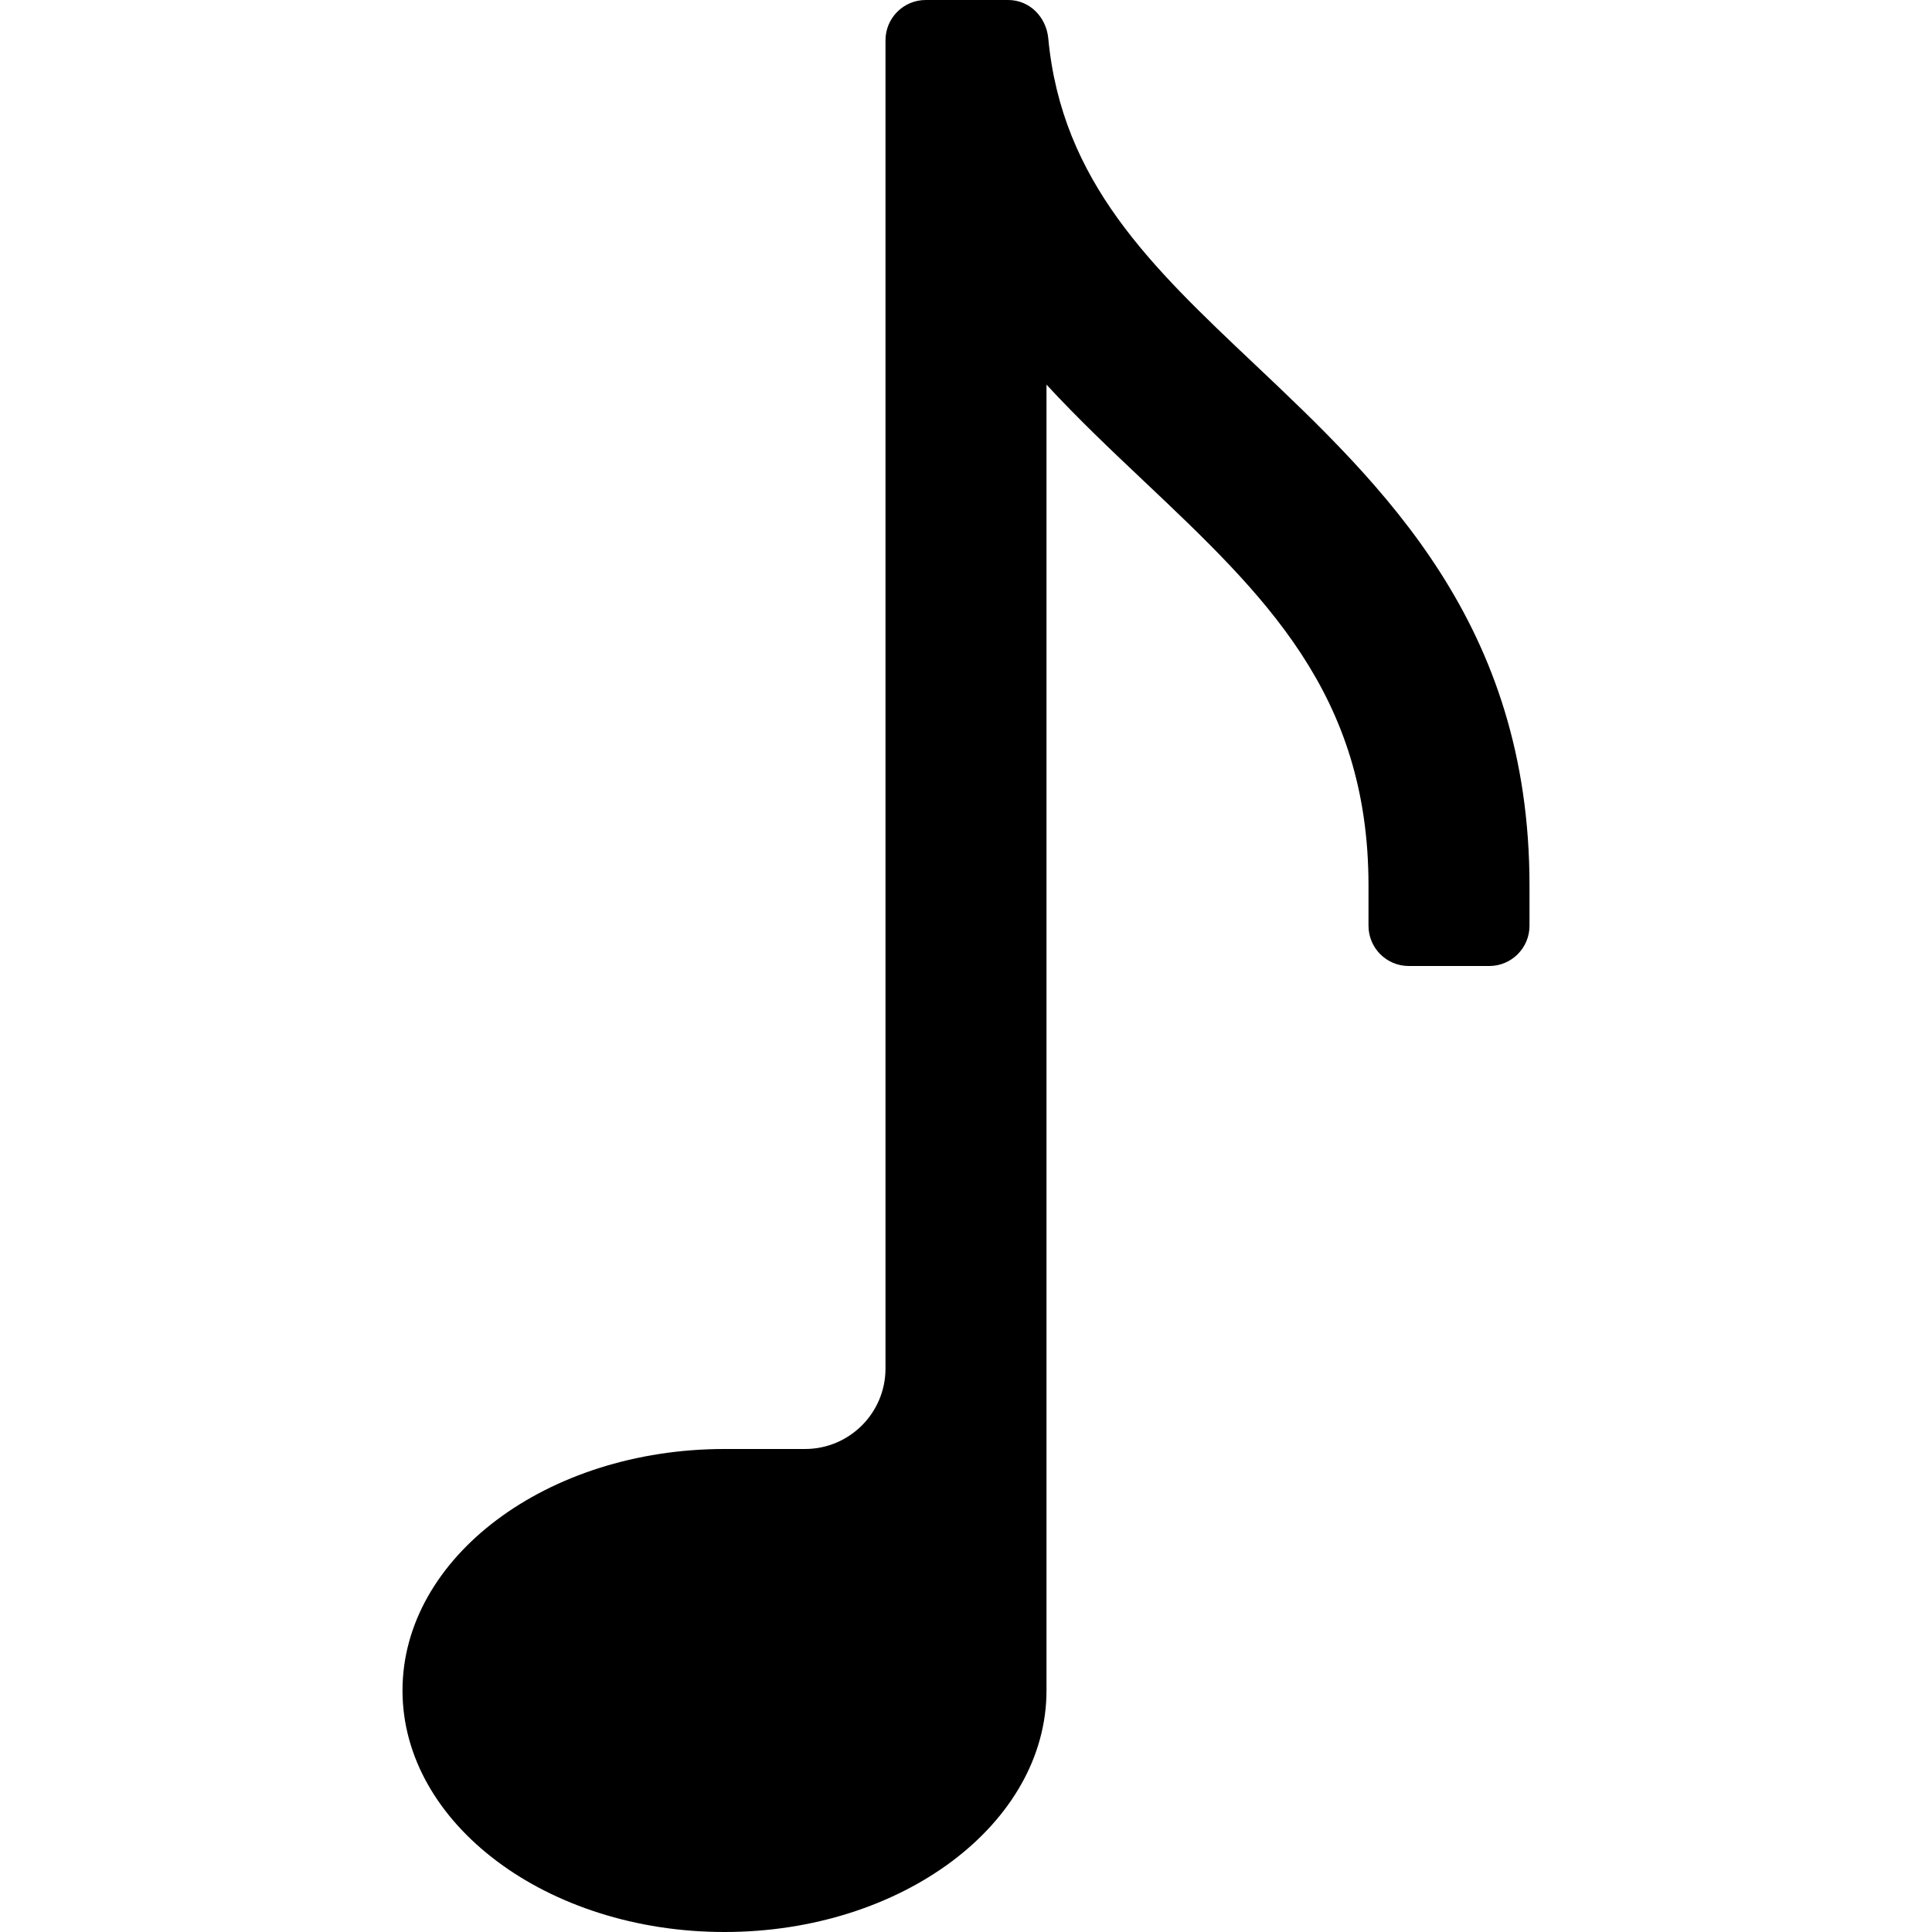 <?xml version="1.0" encoding="iso-8859-1"?>
<!-- Generator: Adobe Illustrator 19.0.0, SVG Export Plug-In . SVG Version: 6.00 Build 0)  -->
<svg xmlns="http://www.w3.org/2000/svg" xmlns:xlink="http://www.w3.org/1999/xlink" version="1.1" id="Layer_1" x="0px" y="0px" viewBox="0 0 512 512" style="enable-background:new 0 0 512 512;" xml:space="preserve">
<g>
	<g>
		<path d="M332.375,96.417c-27.203-25.707-50.98-48.199-54.573-86.248C277.267,4.503,272.862,0,267.172,0h-21.839    c-5.891,0-10.667,4.776-10.667,10.667v352c0,11.782-9.551,21.333-21.333,21.333H192c-47.063,0-85.333,28.708-85.333,64    c0,35.292,38.271,64,85.333,64s85.333-28.708,85.333-64V101.938c8.375,9.063,17.188,17.417,25.729,25.479    c31.979,30.25,59.604,56.375,59.604,107.25v10.667c0,5.891,4.776,10.667,10.667,10.667h21.333c5.891,0,10.667-4.776,10.667-10.667    v-10.667C405.333,165.417,366.562,128.75,332.375,96.417z"/>
	</g>
</g>
<g>
</g>
<g>
</g>
<g>
</g>
<g>
</g>
<g>
</g>
<g>
</g>
<g>
</g>
<g>
</g>
<g>
</g>
<g>
</g>
<g>
</g>
<g>
</g>
<g>
</g>
<g>
</g>
<g>
</g>
</svg>
